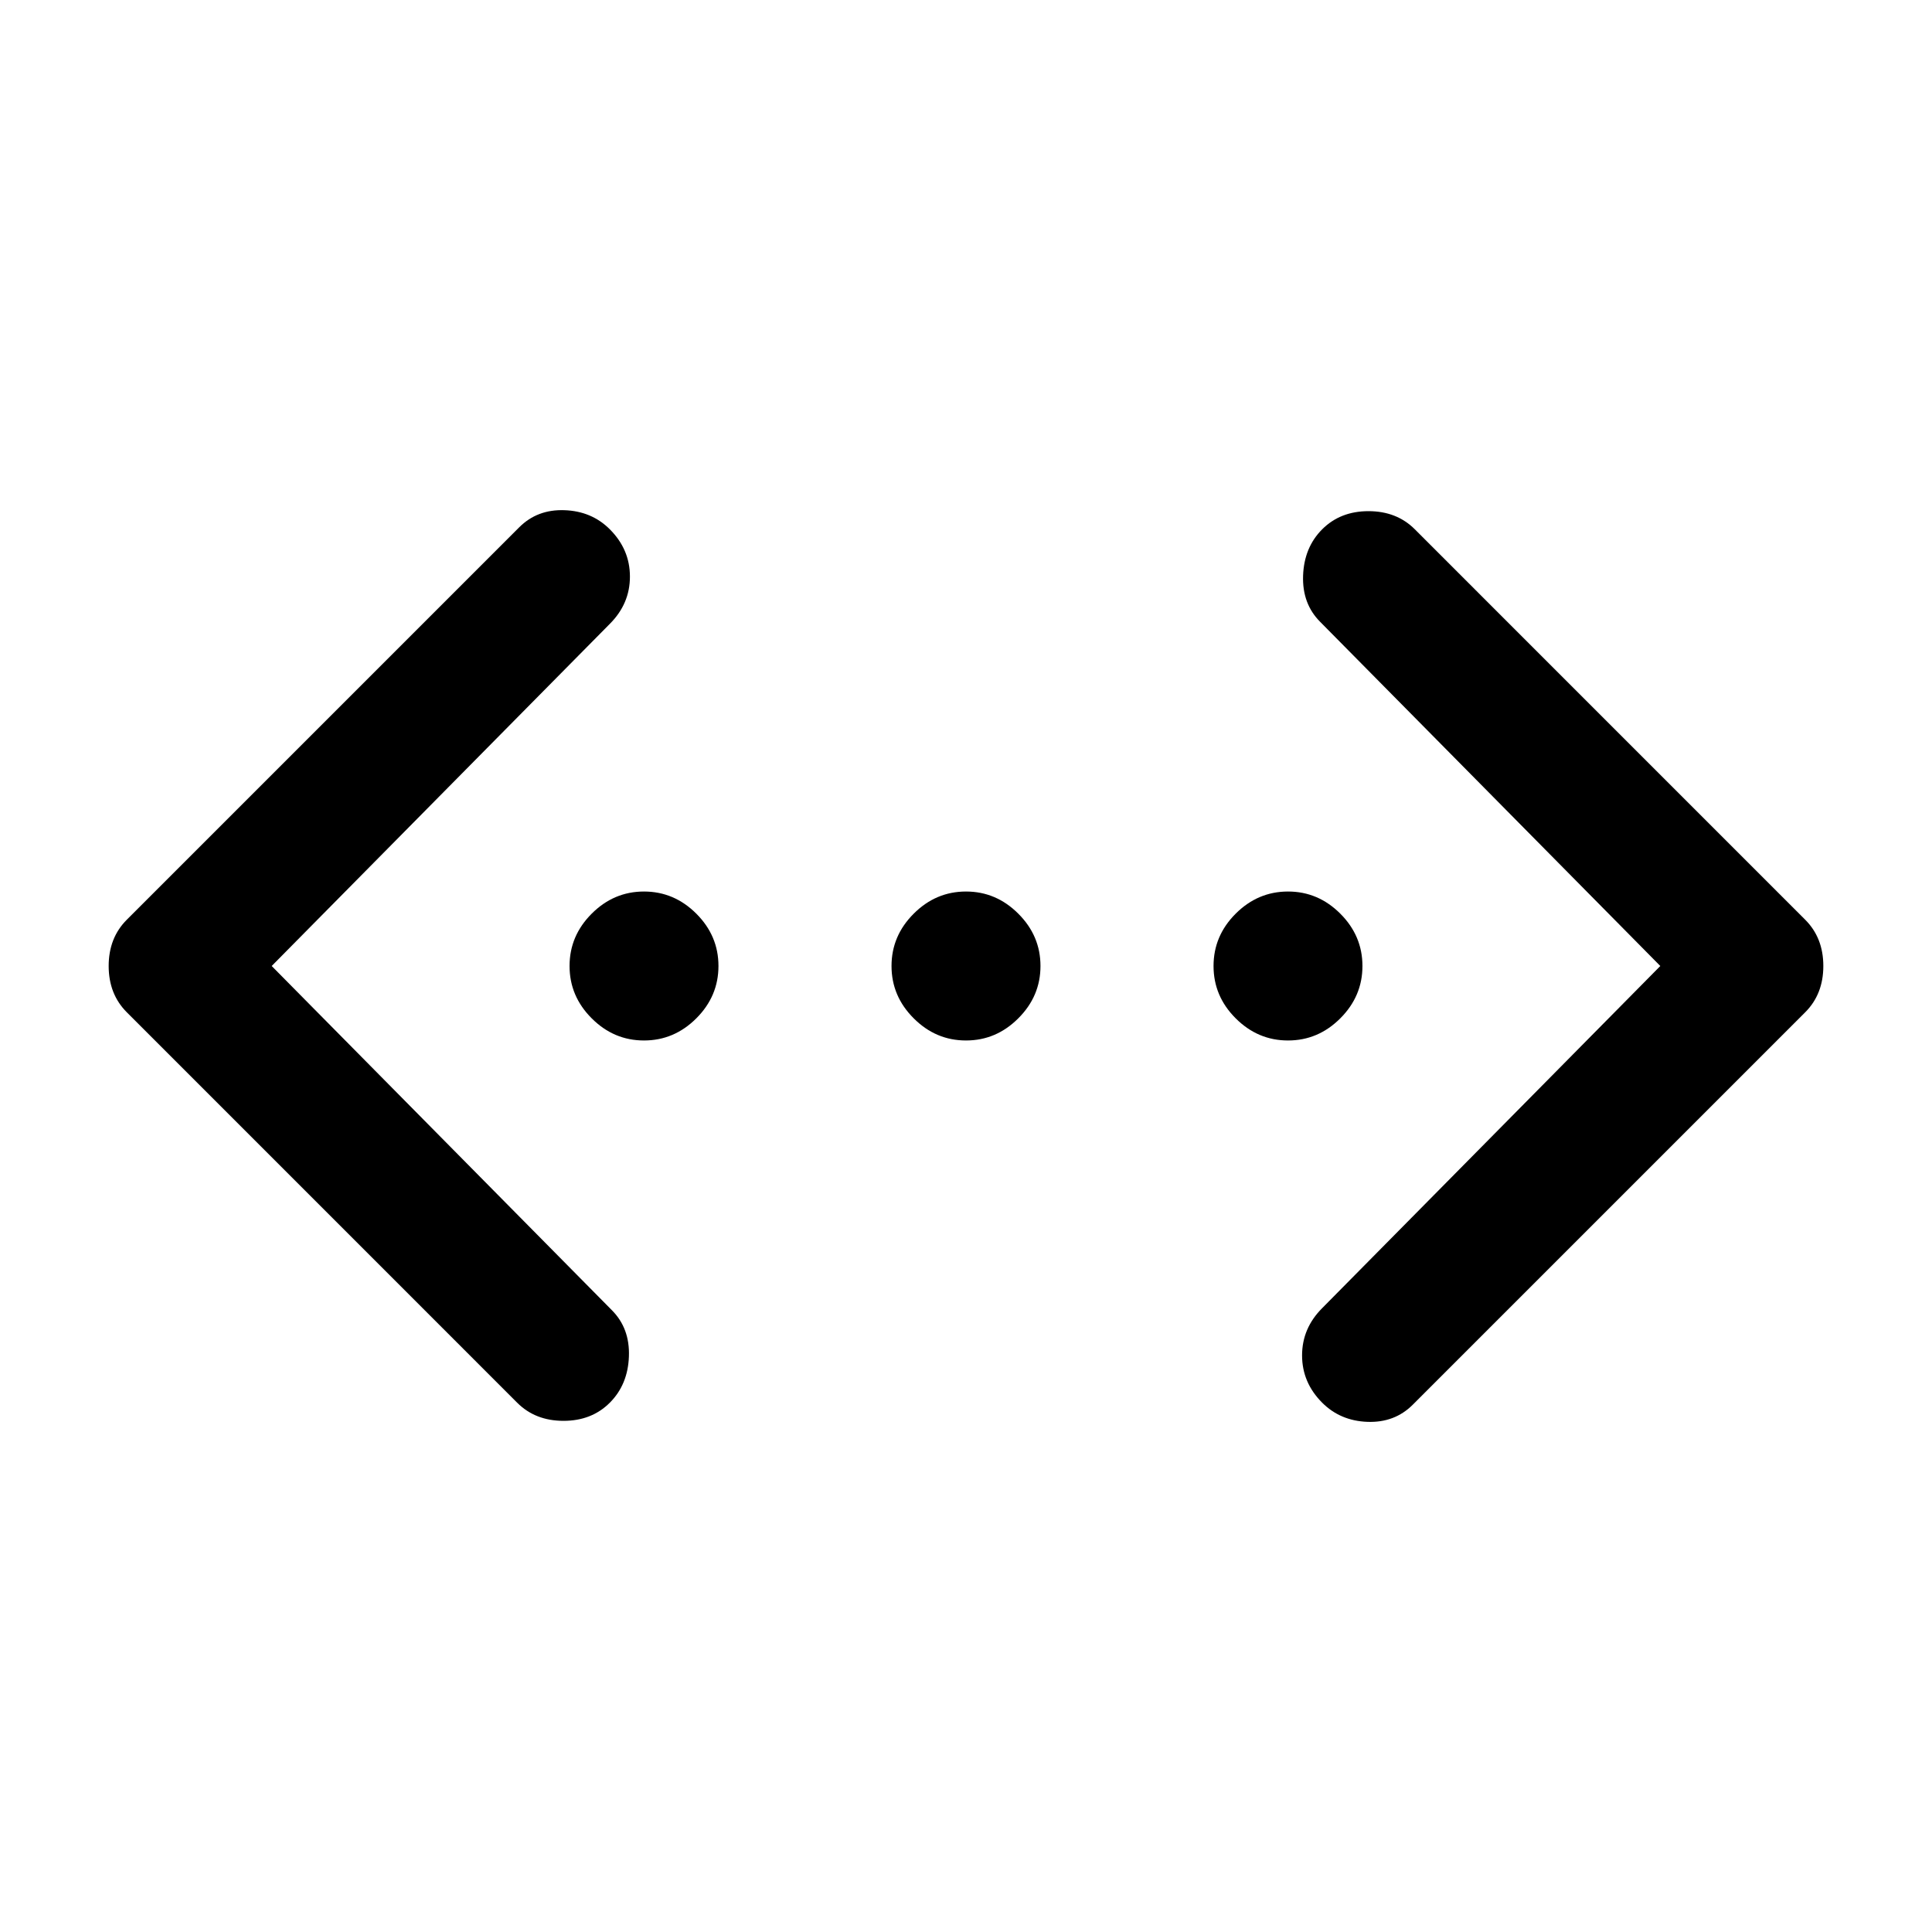 <svg xmlns="http://www.w3.org/2000/svg" height="40" width="40"><path d="M29.25 29.083q-.375.375-.938.355-.562-.021-.937-.396-.417-.417-.417-.98 0-.562.417-.979l7-7.083-7.042-7.125q-.375-.375-.354-.958.021-.584.396-.959t.958-.375q.584 0 .959.375l8.083 8.084q.375.375.375.958t-.375.958Zm-18.542-.041-8.083-8.084Q2.25 20.583 2.25 20t.375-.958l8.125-8.125q.375-.375.938-.354.562.02.937.395.417.417.417.98 0 .562-.417.979l-7 7.083 7.042 7.125q.375.375.354.958-.021.584-.396.959t-.958.375q-.584 0-.959-.375Zm2.625-7.5q-.625 0-1.083-.459-.458-.458-.458-1.083t.458-1.083q.458-.459 1.083-.459t1.084.459q.458.458.458 1.083t-.458 1.083q-.459.459-1.084.459Zm6.667 0q-.625 0-1.083-.459-.459-.458-.459-1.083t.459-1.083q.458-.459 1.083-.459t1.083.459q.459.458.459 1.083t-.459 1.083q-.458.459-1.083.459Zm6.667 0q-.625 0-1.084-.459-.458-.458-.458-1.083t.458-1.083q.459-.459 1.084-.459t1.083.459q.458.458.458 1.083t-.458 1.083q-.458.459-1.083.459Z"/></svg>